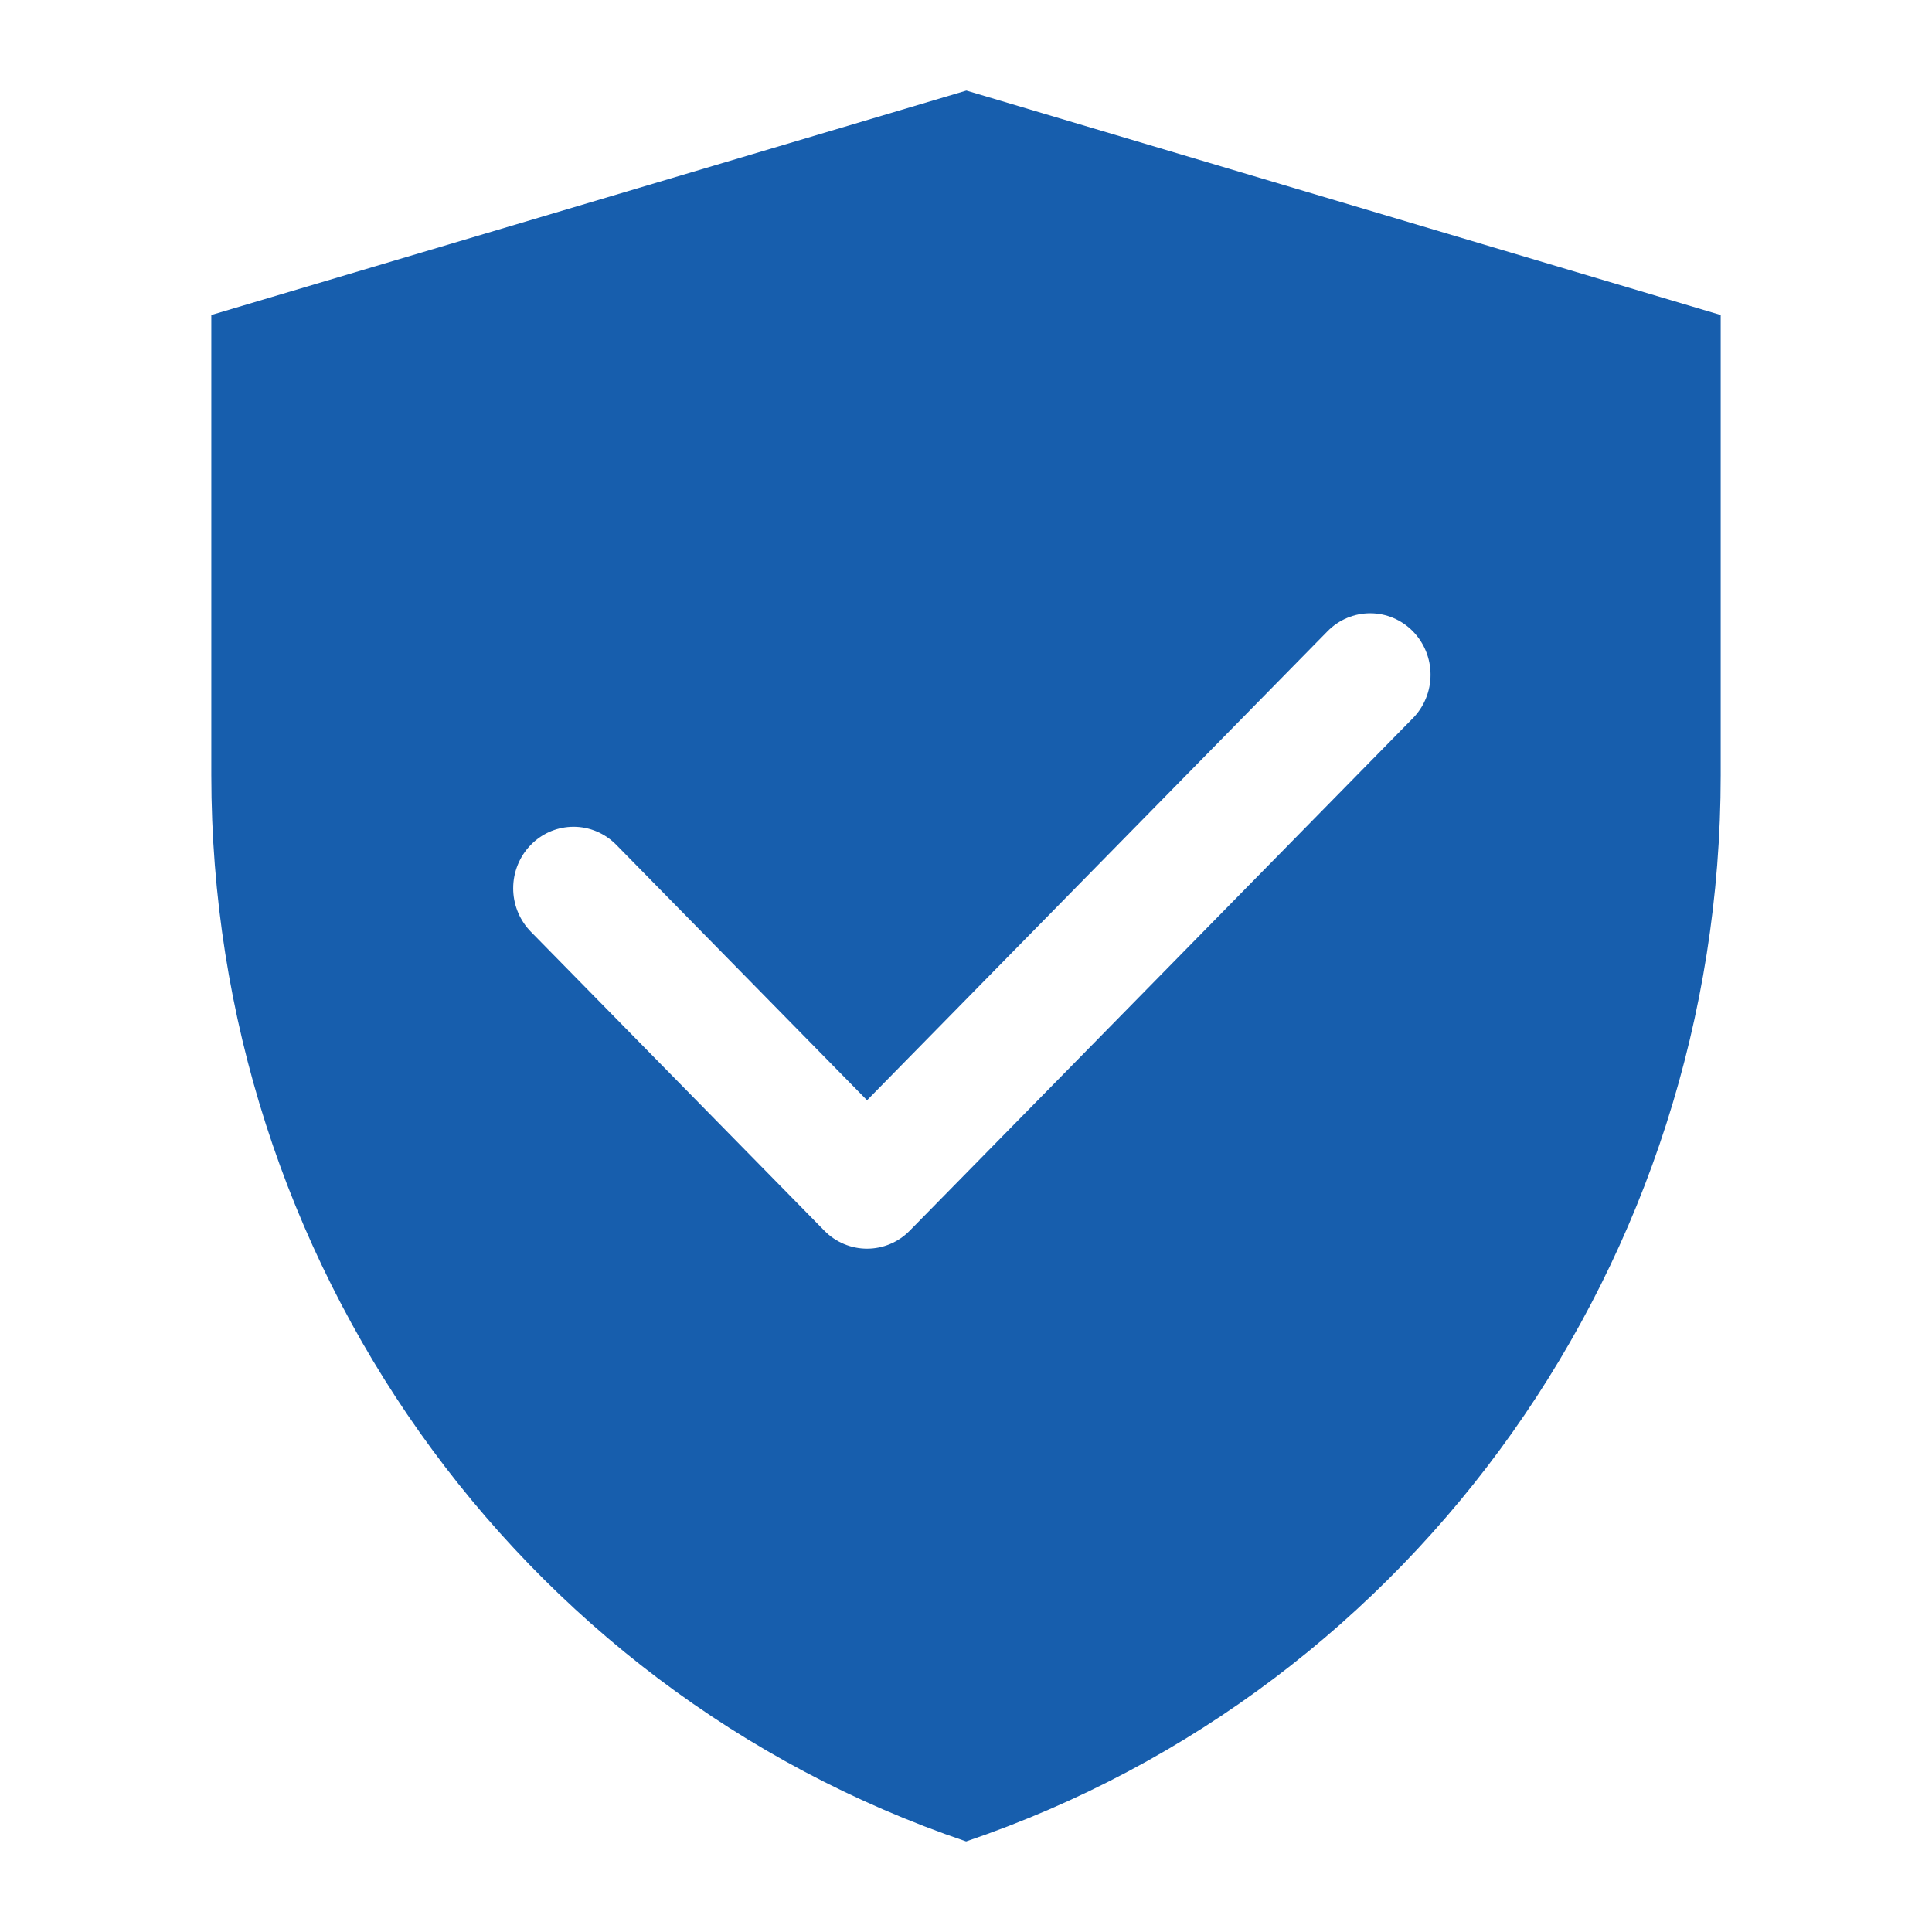 <svg xmlns="http://www.w3.org/2000/svg" xmlns:xlink="http://www.w3.org/1999/xlink" fill="none" version="1.1" width="64" height="64" viewBox="0 0 64 64"><g style="mix-blend-mode:passthrough"><g style="mix-blend-mode:passthrough"><g style="mix-blend-mode:passthrough"></g><g><path d="M32.012,3L7,10.435L7,25.674C7,41.704,17.072,55.934,32.004,61C46.931,55.934,57,41.707,57,25.681L57,10.435L32.012,3ZM30.136,40.768L46.803,23.792C47.178,23.41,47.389,22.892,47.389,22.352C47.389,21.812,47.178,21.294,46.803,20.912C46.428,20.529,45.919,20.315,45.389,20.315C44.858,20.315,44.35,20.529,43.975,20.912L28.722,36.447L20.414,27.985C20.039,27.603,19.53,27.388,19,27.388C18.965,27.388,18.931,27.389,18.896,27.391C18.402,27.417,17.936,27.628,17.586,27.985C17.211,28.367,17,28.885,17,29.425C17,29.458,17.001,29.49,17.002,29.523C17.026,30.029,17.234,30.507,17.586,30.866L27.308,40.768C27.683,41.15,28.192,41.364,28.722,41.364C29.253,41.364,29.761,41.15,30.136,40.768Z" fill-rule="evenodd" fill="#175EAD" fill-opacity="1"/></g></g></g></svg>